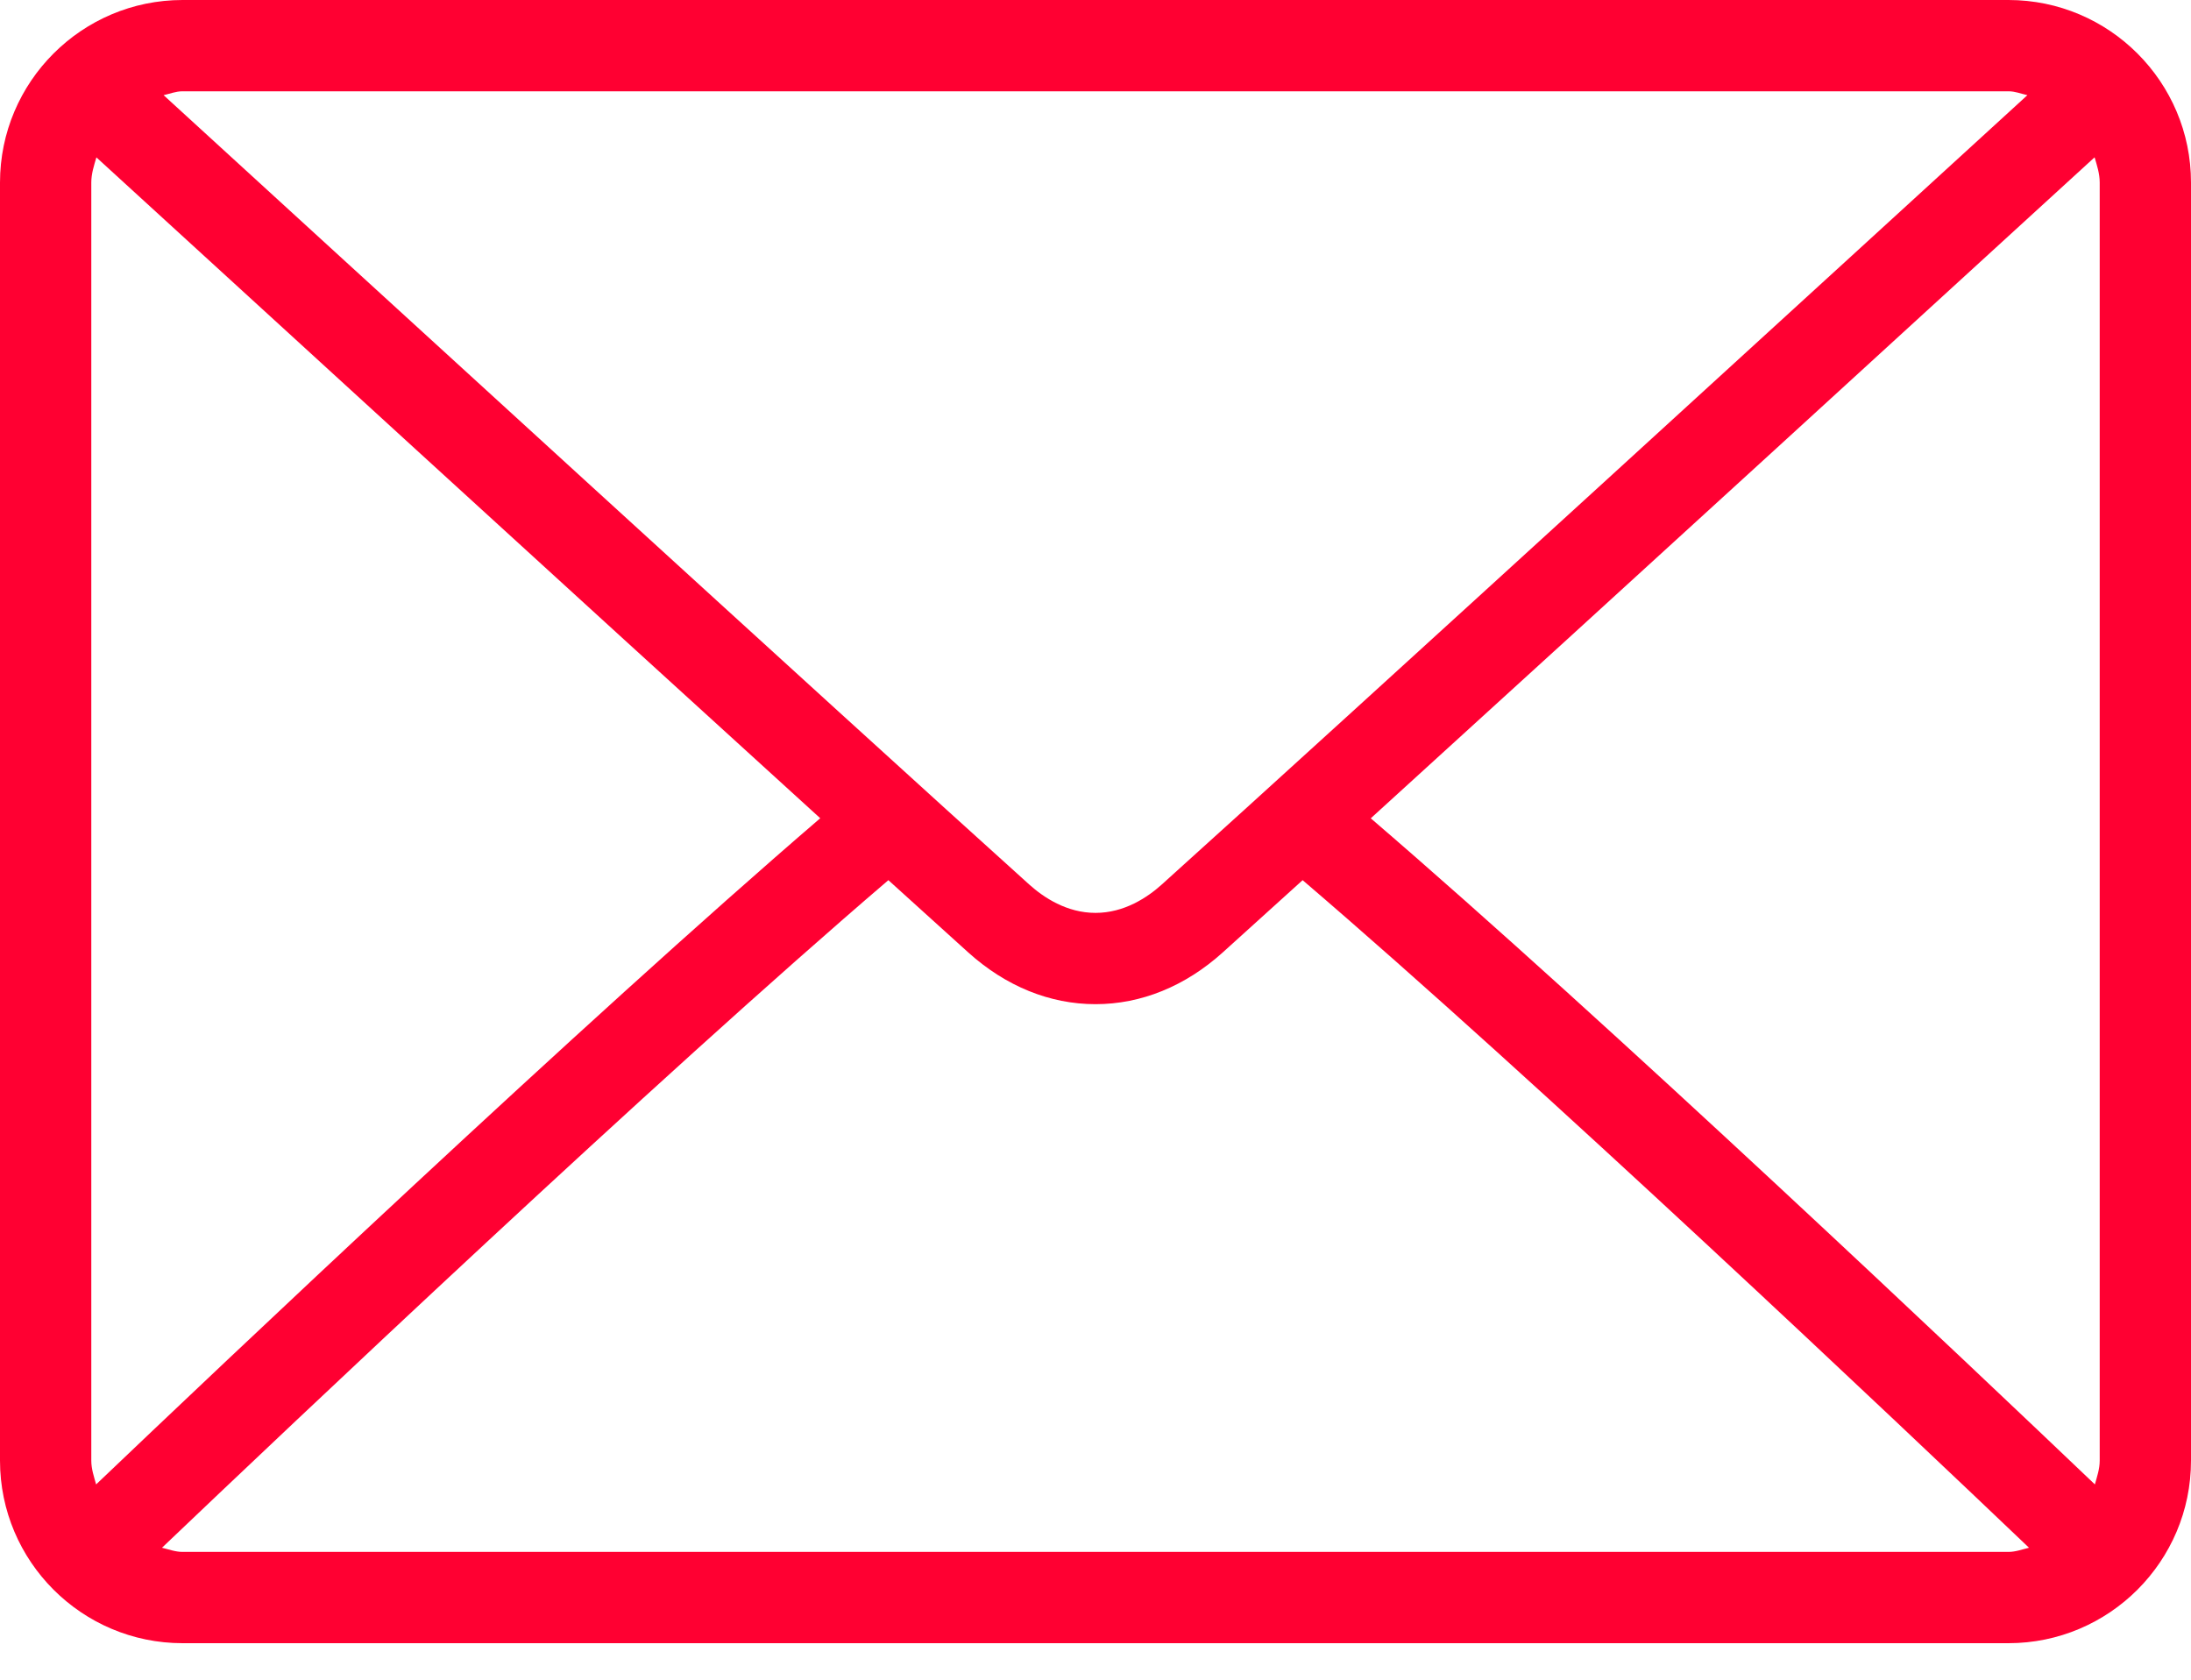 <svg width="30" height="23" viewBox="0 0 30 23" fill="none" xmlns="http://www.w3.org/2000/svg">
<path d="M27.5 0H2.5C1.121 0 0 1.121 0 2.5V20C0 21.379 1.121 22.5 2.5 22.5H27.5C28.879 22.5 30 21.379 30 20V2.5C30 1.121 28.879 0 27.5 0ZM2.5 1.25H27.5C27.592 1.25 27.673 1.284 27.76 1.303C25.595 3.283 18.419 9.849 15.907 12.112C15.71 12.289 15.394 12.5 15 12.5C14.606 12.5 14.29 12.289 14.092 12.111C11.581 9.849 4.404 3.283 2.24 1.303C2.327 1.284 2.408 1.25 2.5 1.25ZM1.25 20V2.5C1.25 2.378 1.287 2.266 1.32 2.155C2.977 3.671 7.984 8.252 11.231 11.204C7.995 13.985 2.986 18.733 1.316 20.326C1.287 20.22 1.25 20.116 1.25 20ZM27.5 21.25H2.5C2.4 21.25 2.311 21.215 2.218 21.193C3.944 19.548 8.984 14.772 12.164 12.052C12.579 12.428 12.957 12.771 13.256 13.04C13.771 13.505 14.374 13.75 15 13.75C15.626 13.75 16.229 13.505 16.744 13.04C17.042 12.771 17.421 12.428 17.836 12.052C21.016 14.772 26.056 19.547 27.782 21.193C27.689 21.215 27.6 21.25 27.5 21.25ZM28.75 20C28.75 20.116 28.713 20.22 28.684 20.326C27.014 18.733 22.005 13.984 18.769 11.205C22.016 8.252 27.023 3.671 28.68 2.154C28.713 2.266 28.75 2.377 28.75 2.5V20Z" fill="#FF0032"/>
</svg>
